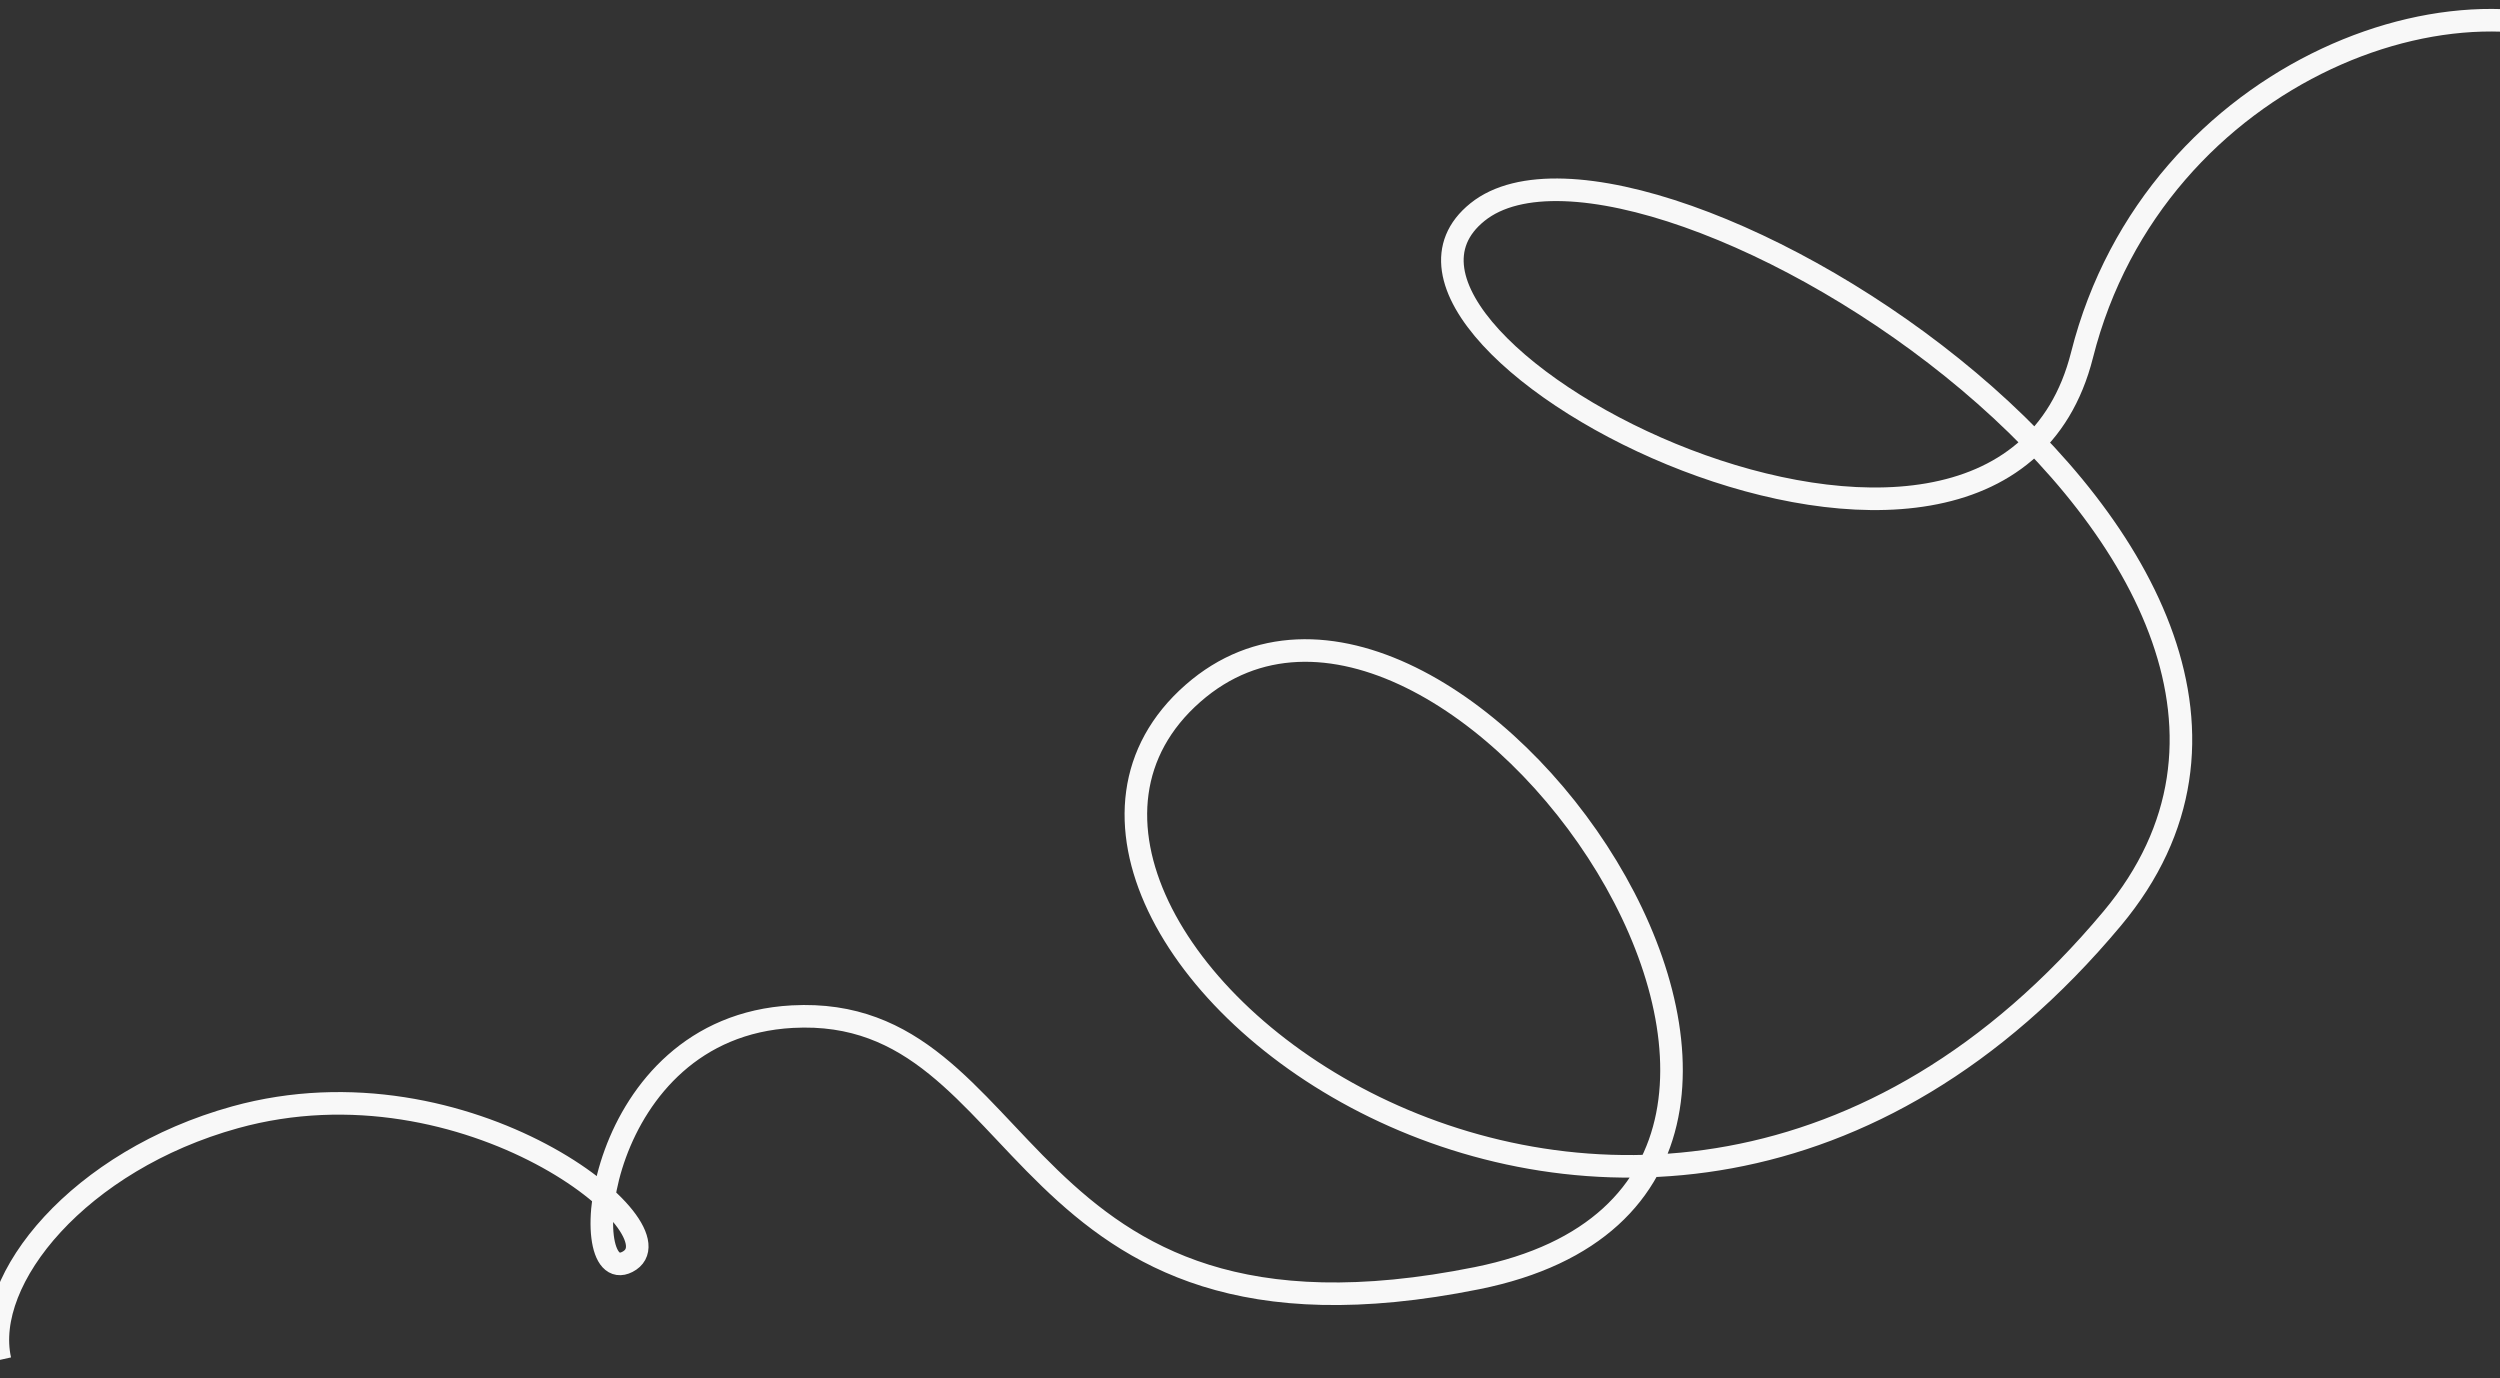 <svg width="1440" height="794" viewBox="0 0 1440 794" fill="none" xmlns="http://www.w3.org/2000/svg">
<rect x="0" y="0" width="1440" height="794" fill="#333333" stroke="none"/>
<path d="M-0 783.283C-10.391 736.608 45.964 668.328 135.412 643.556C269.495 606.424 395.647 709.277 361.369 726.849C330.384 742.733 342.206 591.733 456.403 585.582C597.24 577.996 579.296 790.903 850.786 736.22C1122.28 681.538 833.318 271.218 687.178 399.339C535.599 532.23 941.228 858.764 1216.72 528.968C1389.49 322.134 945.29 46.445 851.085 122.121C756.88 197.798 1149.94 400.067 1199.24 204.514C1240.98 38.967 1426.97 -28.594 1517.43 35.633" stroke="#F8F8F8" stroke-width="13"/>
</svg>
